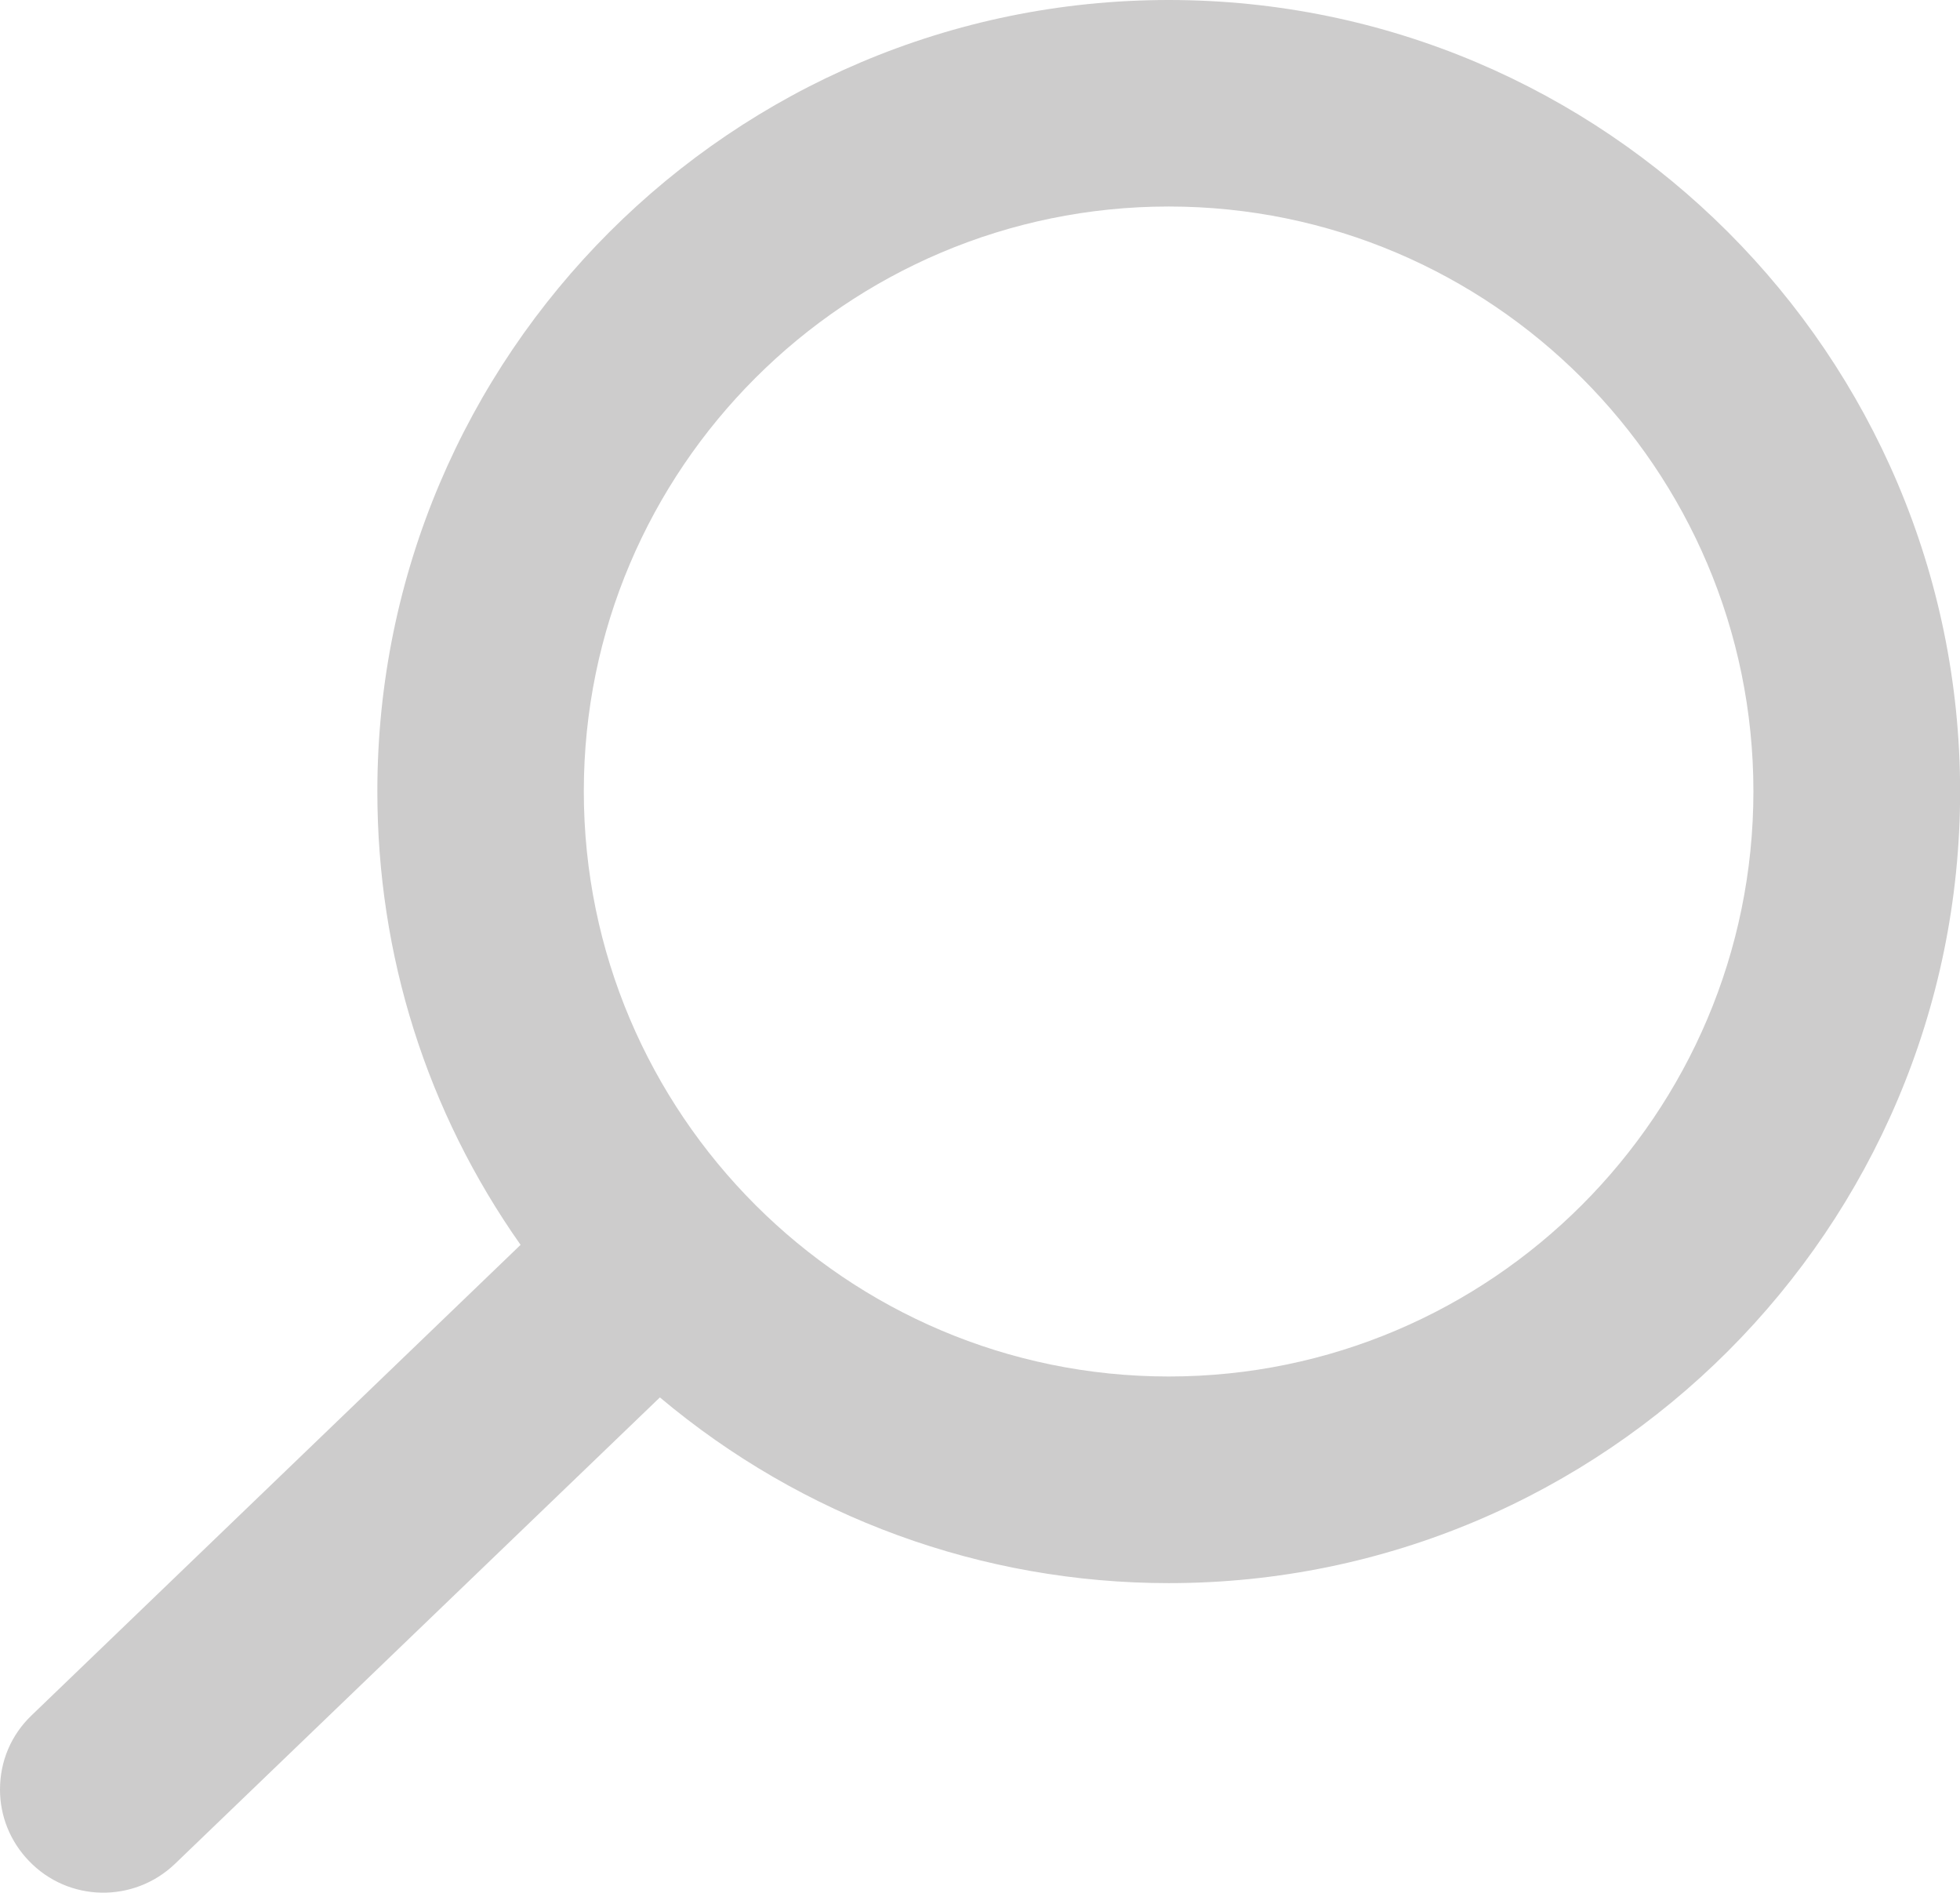 <?xml version="1.0" encoding="utf-8"?>
<!-- Generator: Adobe Illustrator 16.0.0, SVG Export Plug-In . SVG Version: 6.00 Build 0)  -->
<!DOCTYPE svg PUBLIC "-//W3C//DTD SVG 1.1//EN" "http://www.w3.org/Graphics/SVG/1.1/DTD/svg11.dtd">
<svg version="1.1" id="Layer_1" xmlns="http://www.w3.org/2000/svg" xmlns:xlink="http://www.w3.org/1999/xlink" x="0px" y="0px"
	 width="16.024px" height="15.47px" viewBox="0 0 16.024 15.47" enable-background="new 0 0 16.024 15.47" xml:space="preserve">
<path fill="#CDCCCC" d="M1.43,15.235l3.965-3.813c1.167,0.981,2.633,1.518,4.161,1.518c3.566,0,6.469-2.901,6.469-6.471
	C16.024,2.902,13.122,0,9.555,0c-3.568,0-6.47,2.902-6.47,6.468c0,1.34,0.403,2.617,1.171,3.707L0.26,14.019
	C0.091,14.18,0,14.395,0,14.628c0,0.217,0.084,0.424,0.236,0.582C0.559,15.548,1.093,15.557,1.43,15.235L1.43,15.235z M14.335,6.468
	c0,2.638-2.145,4.783-4.78,4.783c-2.637,0-4.782-2.146-4.782-4.783c0-2.635,2.145-4.78,4.782-4.78
	C12.19,1.688,14.335,3.833,14.335,6.468L14.335,6.468z M14.335,6.468"/>
</svg>

